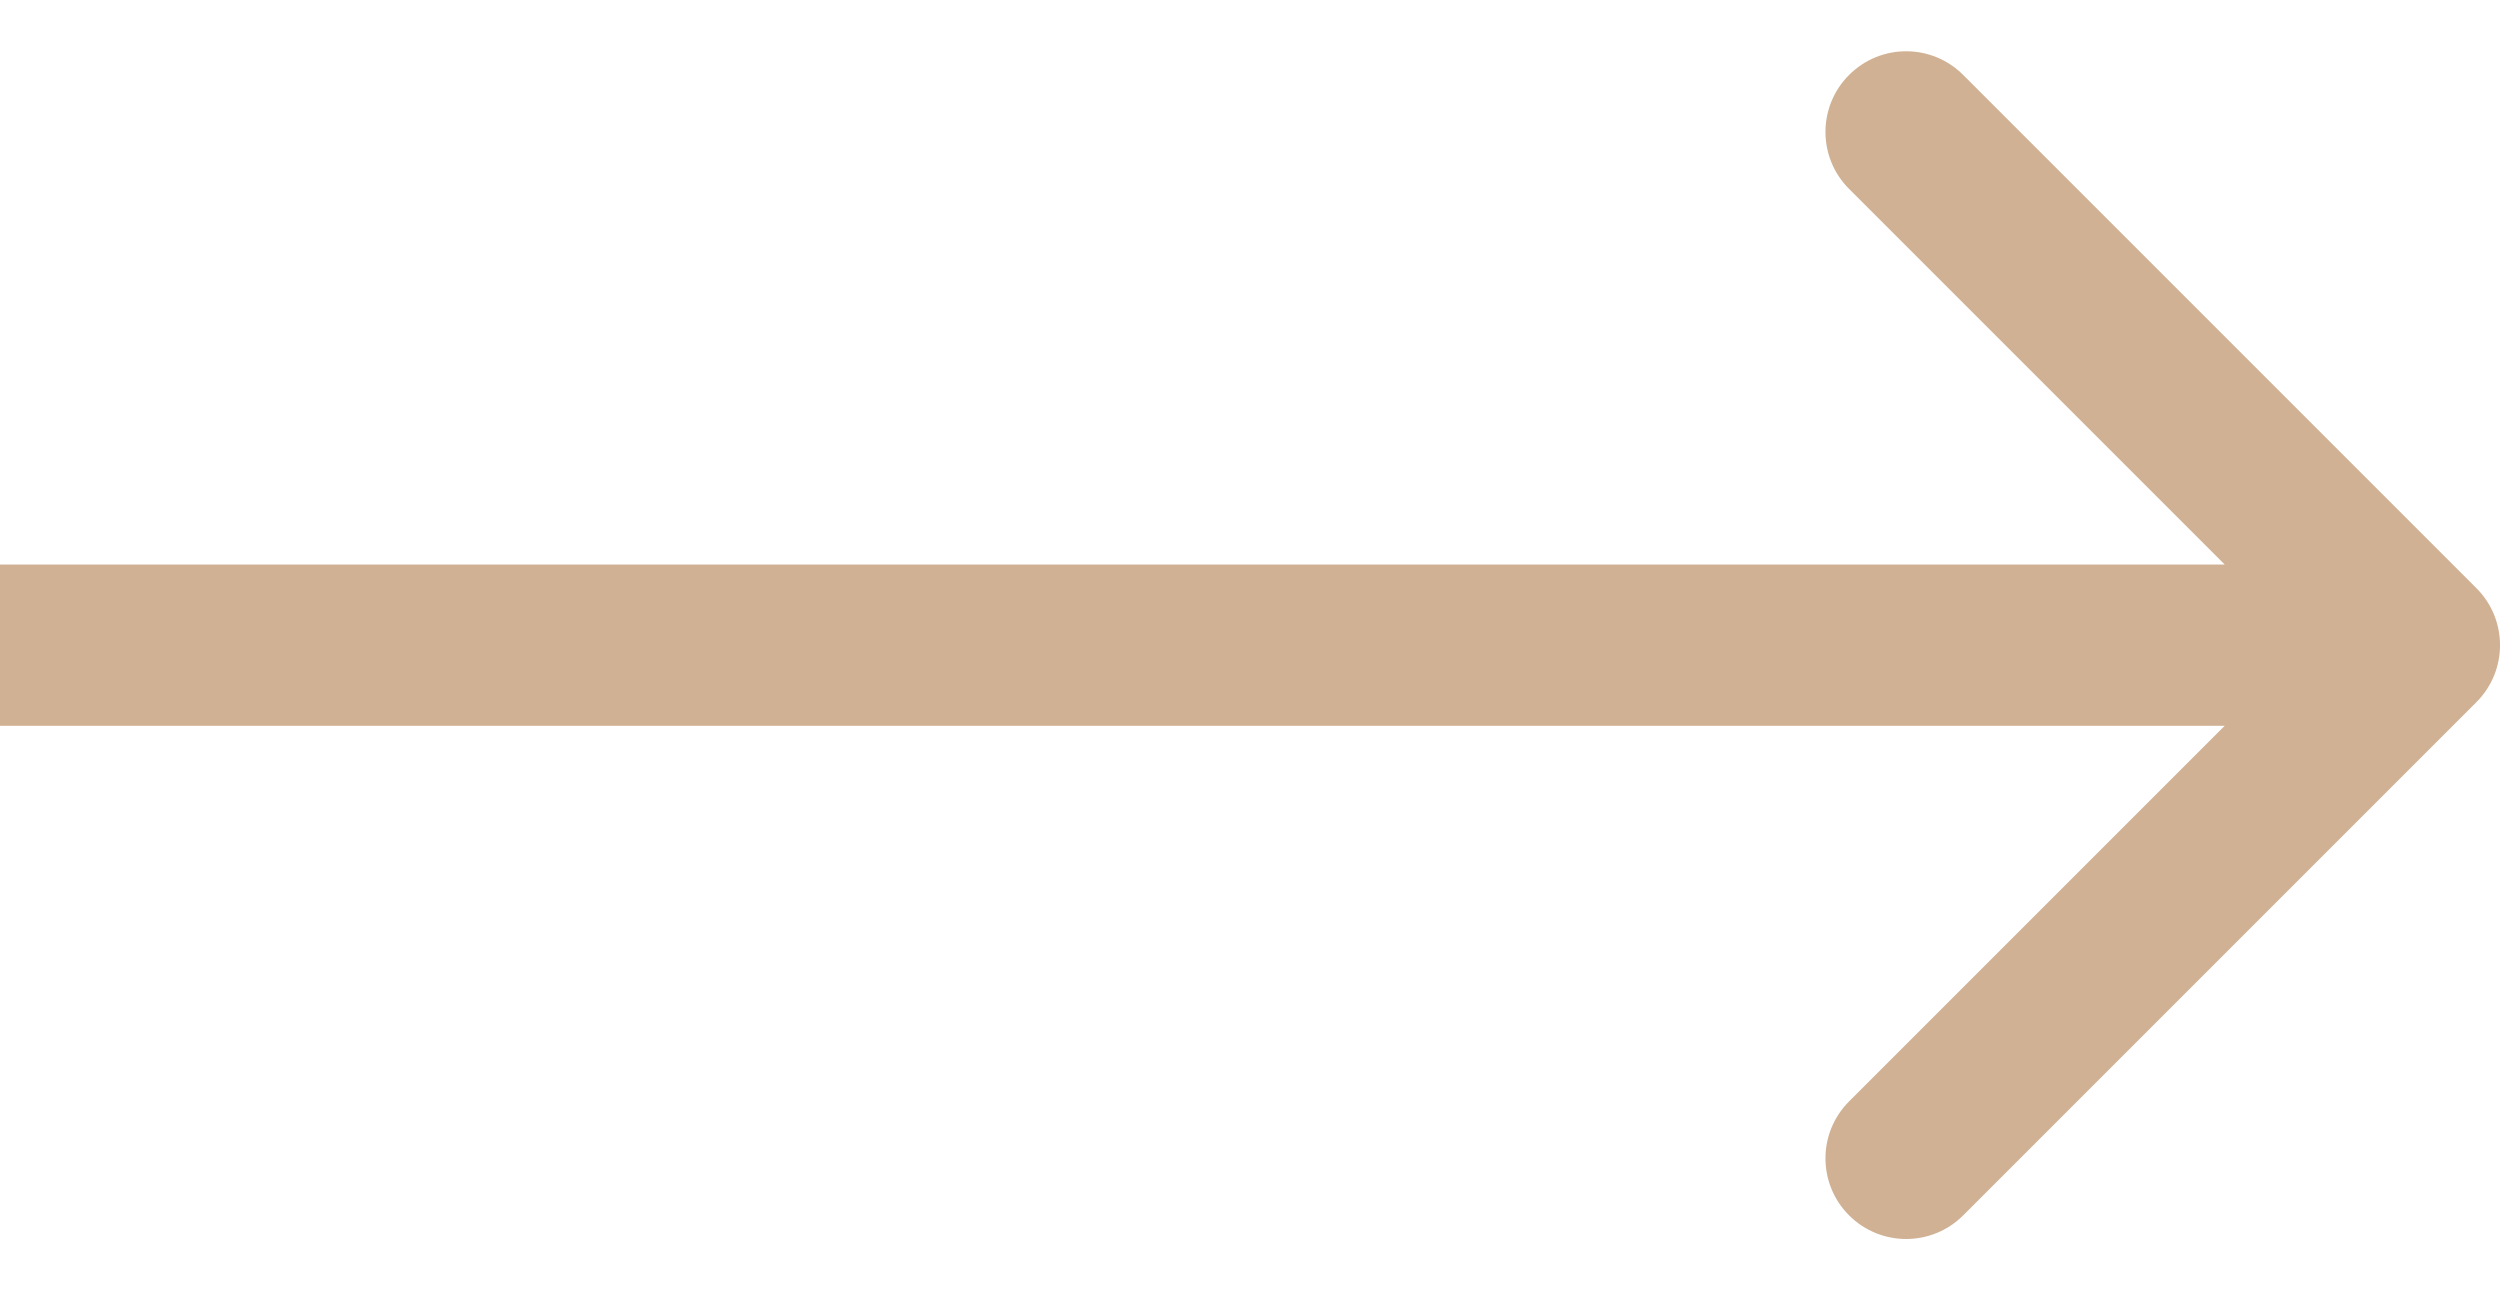 <svg width="31" height="16" viewBox="0 0 31 16" fill="none" xmlns="http://www.w3.org/2000/svg">
<g clip-path="url(#clip0_1_111)">
<path d="M30.707 8.707C31.098 8.317 31.098 7.683 30.707 7.293L24.343 0.929C23.953 0.538 23.32 0.538 22.929 0.929C22.538 1.319 22.538 1.953 22.929 2.343L28.586 8L22.929 13.657C22.538 14.047 22.538 14.68 22.929 15.071C23.32 15.461 23.953 15.461 24.343 15.071L30.707 8.707ZM0 9H30V7H0V9Z" fill="#D0B194"/>
</g>
<defs>
<clipPath id="clip0_1_111">
<rect width="31" height="16" fill="white"/>
</clipPath>
</defs>
</svg>
